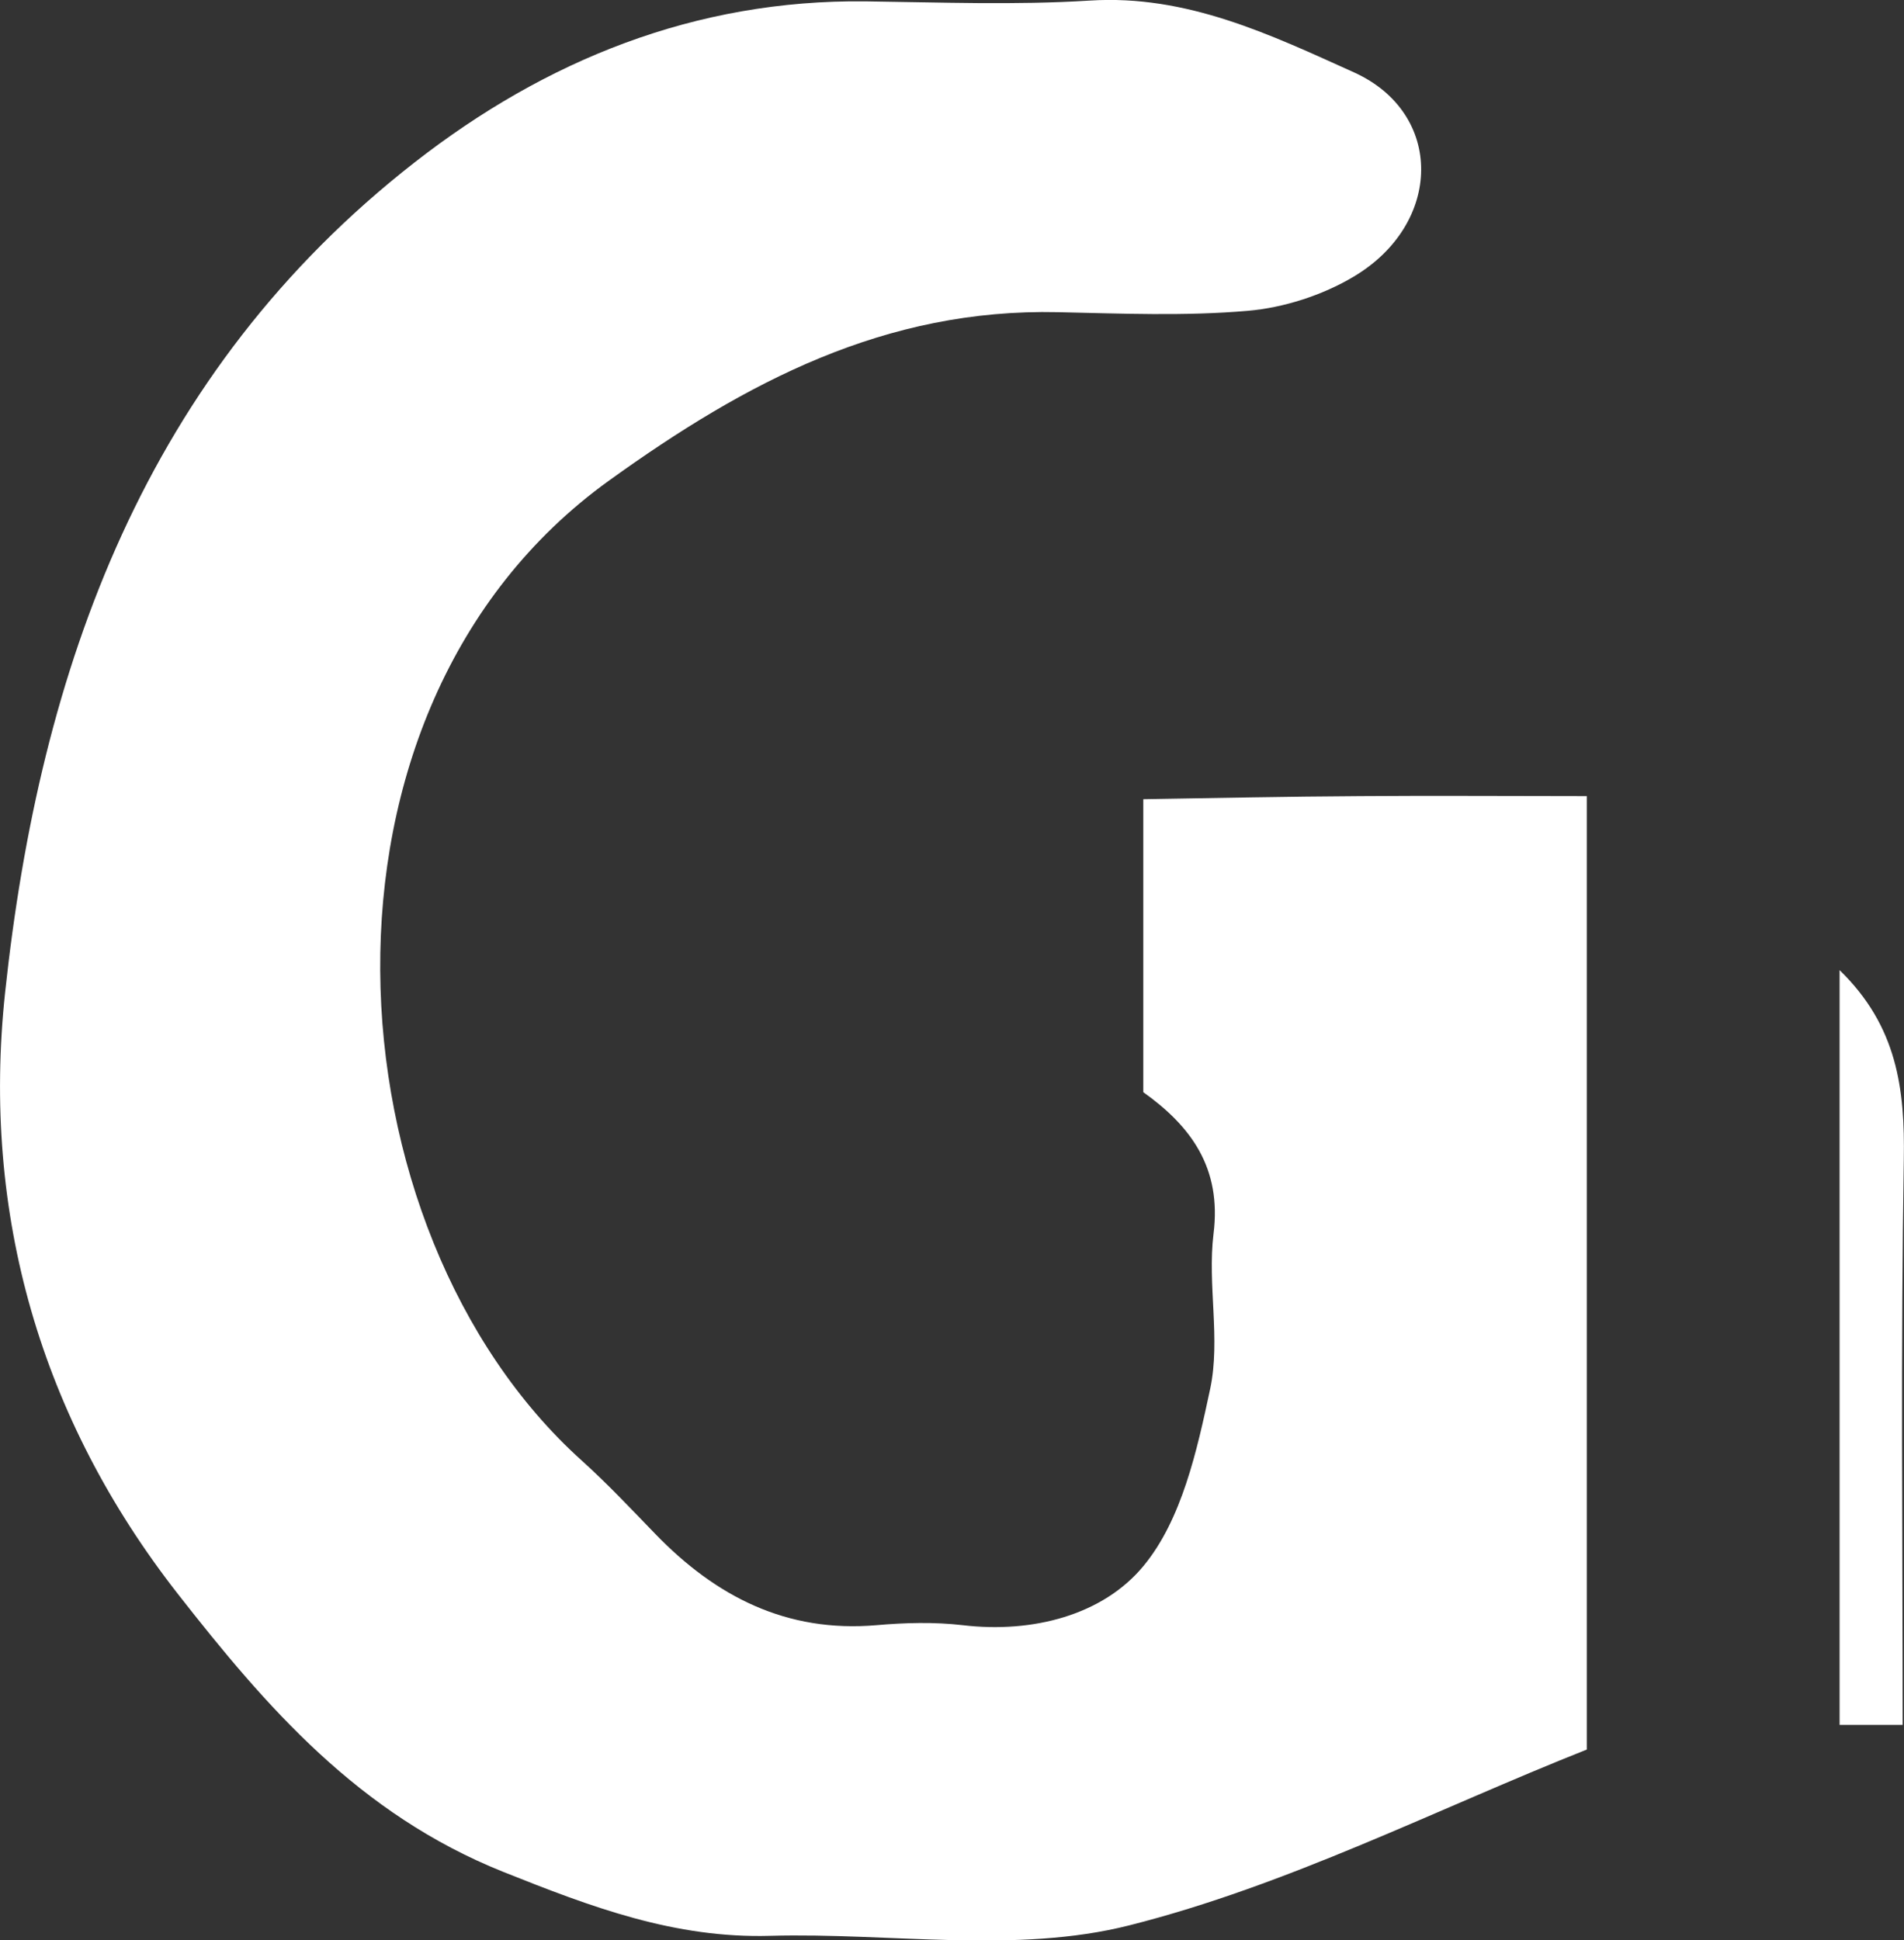 <?xml version="1.0" encoding="UTF-8"?>
<svg id="_레이어_2" data-name="레이어 2" xmlns="http://www.w3.org/2000/svg" viewBox="0 0 98.14 100">
  <rect x="0" y="0" width="98.14" height="100" fill="#333333" stroke="none"/>
  <defs>
    <style>
      .cls-1 {
        fill: #fff;
        stroke-width: 0px;
      }
    </style>
  </defs>
  <g id="_레이어_1-2" data-name="레이어 1">
    <g>
      <path class="cls-1" d="M58.93,56.29v-15.1c3.69-.06,7.44-.14,11.18-.16,3.81-.03,7.62,0,11.68,0v49.14c-7.72,3.06-15.41,7-23.58,9.06-5.84,1.48-12.32.37-18.51.54-4.92.14-9.19-1.47-13.77-3.3-7.44-2.98-12.21-8.5-16.77-14.33C2.1,73.1-.95,62.58.26,51.18c1.79-16.78,7.25-31.99,21.11-42.81C28.11,3.11,35.83-.03,44.61.07c3.86.05,7.72.2,11.56-.04,5.01-.32,9.34,1.77,13.62,3.7,4.66,2.11,4.58,7.8-.02,10.53-1.61.96-3.6,1.6-5.46,1.76-3.24.28-6.52.14-9.78.07-8.89-.2-16.06,3.58-23.14,8.68-16.42,11.82-14.56,38.67-1.4,50.51,1.32,1.19,2.54,2.49,3.78,3.77,3.12,3.23,6.77,5.11,11.41,4.71,1.47-.13,2.98-.17,4.44,0,3.62.43,7.23-.53,9.31-3.04,1.98-2.38,2.77-5.96,3.45-9.15.54-2.56-.15-5.35.17-7.98.43-3.41-1.18-5.56-3.62-7.3Z"/>
      <path class="cls-1" d="M98.08,88.9h-3.26v-38.9c2.98,2.89,3.37,6.14,3.31,9.76-.16,9.66-.06,19.32-.06,29.14Z"/>
    </g>
  </g>
</svg>